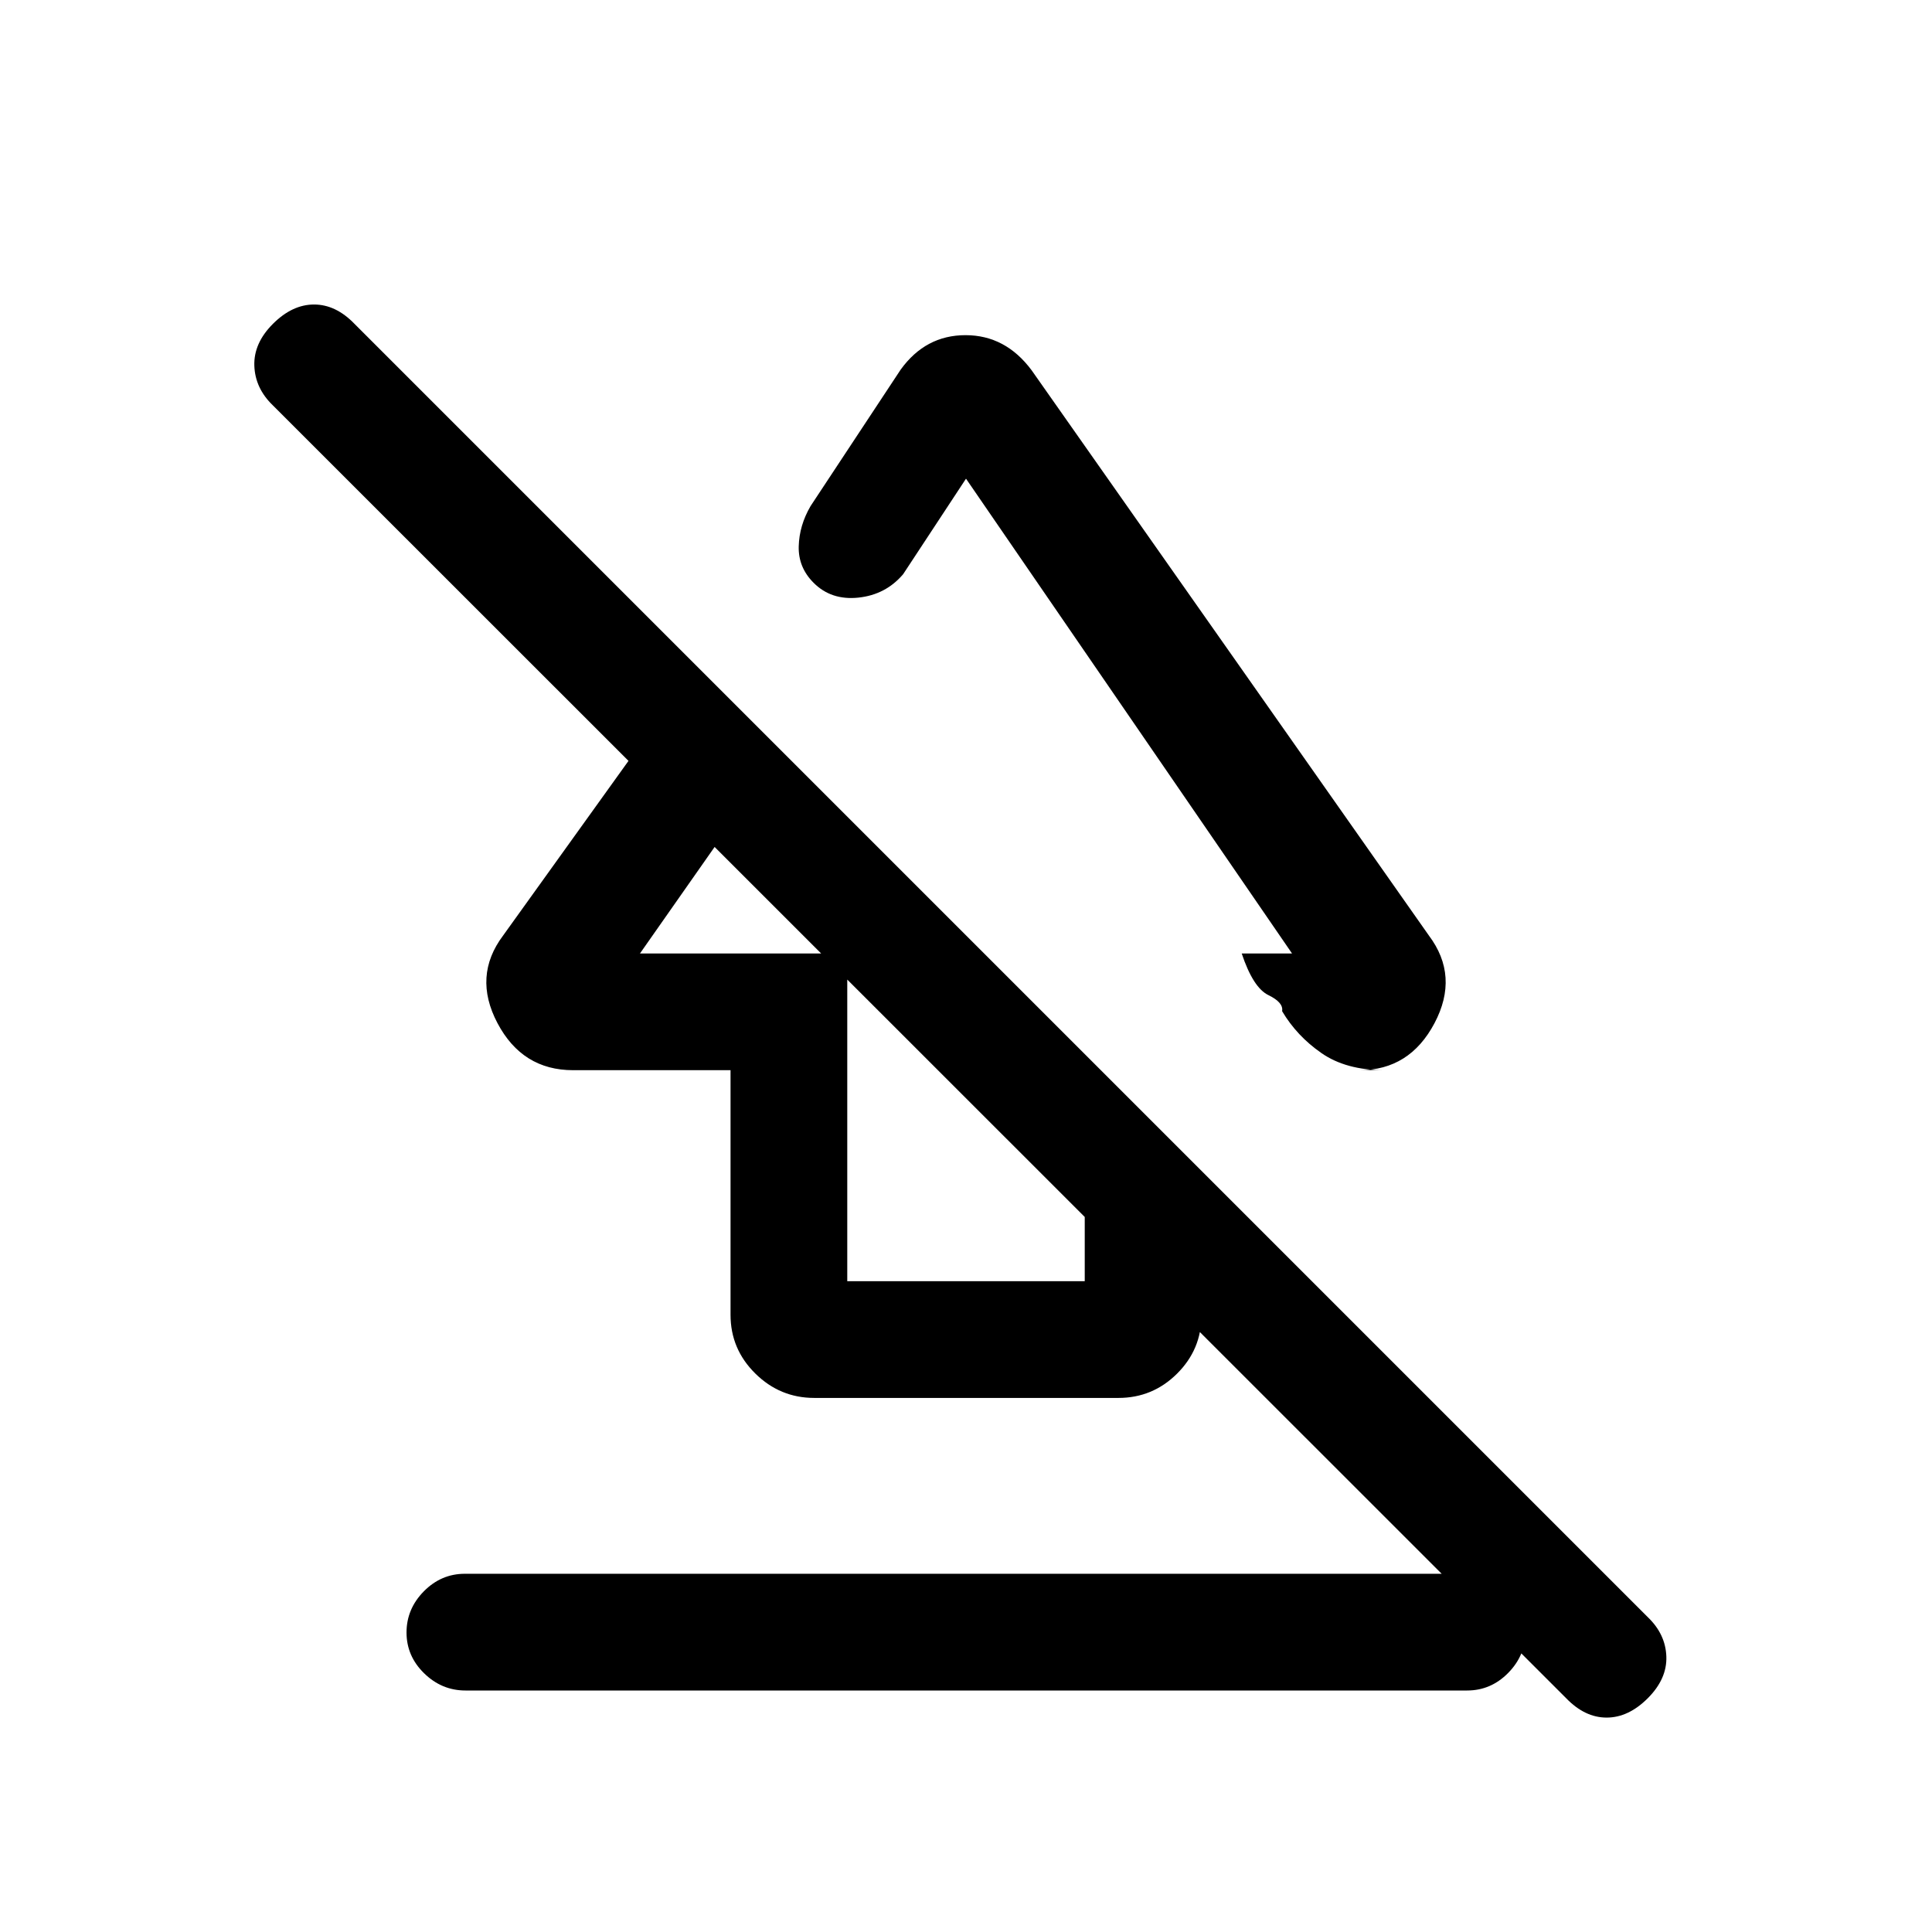 <svg xmlns="http://www.w3.org/2000/svg" height="20" viewBox="0 -960 960 960" width="20"><path d="M202-148.82q0-11.72 8.59-20.45 8.6-8.73 20.39-8.73h497.73q11.79 0 20.54 8.55 8.75 8.54 8.75 20.27 0 11.72-8.59 20.45-8.6 8.73-20.39 8.73H231.29q-11.79 0-20.54-8.55-8.75-8.54-8.75-20.27Zm82.76-279.41q-25.22 0-37.57-23.39Q234.85-475 250-495.15l96.15-133.93 42.31 42.31L318-486.23h103v162.85h118v-112.85l58 58v71.82q0 16.91-12.13 28.97-12.12 12.06-29.14 12.06H404.59q-17.01 0-29.3-12.14T363-306.69v-121.54h-78.24ZM512.62-776 710-495.15q15.15 20.15 2.81 43.53-12.35 23.39-37.19 23.39h12.25q-19.02 0-31.27-8.51t-19.53-20.82q.78-4.29-6.82-7.98-7.59-3.69-13.25-20.69h25L480-722.15l-31.23 47.46q-8.66 10.2-22.22 11.64-13.57 1.43-22.32-7.41-7.61-7.62-7.35-18.04.27-10.42 5.89-20.04l44.75-67.77q12.36-17.15 32.24-17.15 19.89 0 32.86 17.46Zm265.61 659.85L135.62-758.54q-8.85-8.51-9.24-19.72-.38-11.2 9.24-20.82 9.61-9.61 20.43-9.61t20.1 9.61l642.62 642.62q8.85 8.48 9.23 19.59.38 11.1-9.23 20.72-9.62 9.61-20.44 9.61-10.82 0-20.1-9.61ZM508.92-565.77Zm-69.84 110.69Z"/></svg>